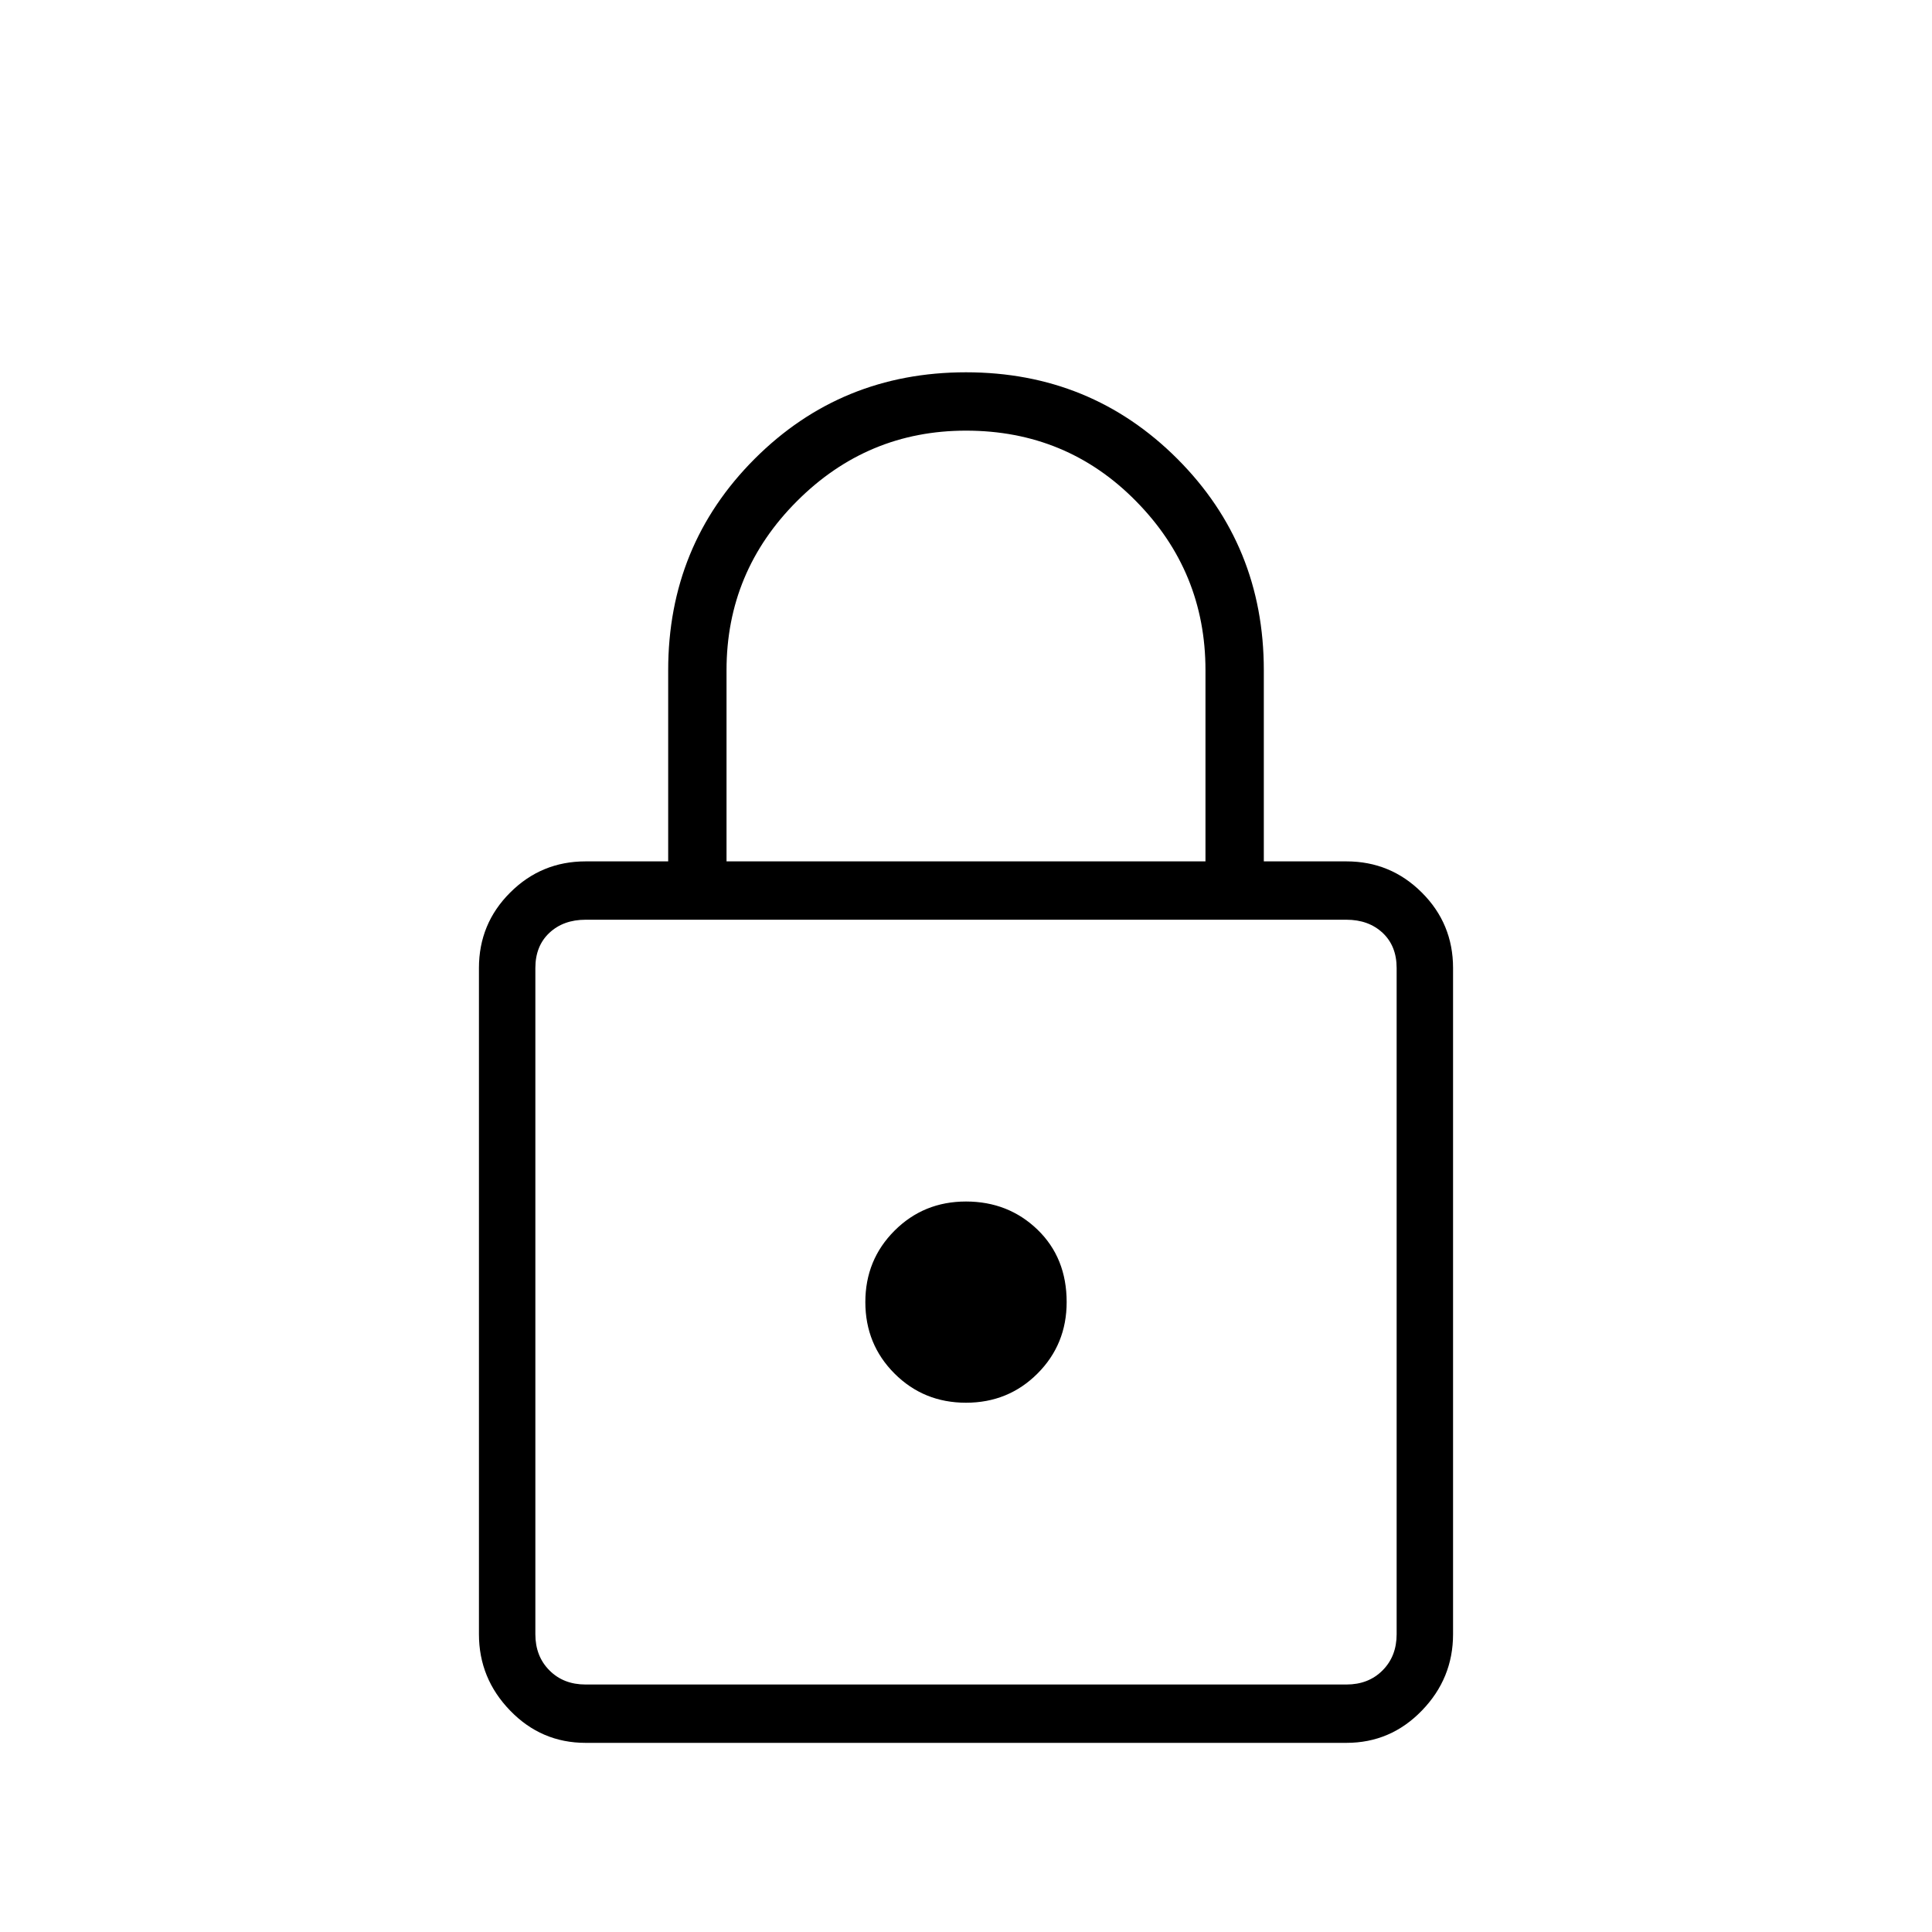<svg xmlns="http://www.w3.org/2000/svg" height="20" width="20"><path d="M6.062 18.042q-.458 0-.781-.334-.323-.333-.323-.791v-6.896q0-.459.323-.781.323-.323.781-.323h.855V6.938q0-1.292.895-2.188.896-.896 2.188-.896 1.292 0 2.188.896.895.896.895 2.188v1.979h.855q.458 0 .781.323.323.322.323.781v6.896q0 .458-.323.791-.323.334-.781.334Zm1.459-9.125h4.958V6.938q0-1.021-.719-1.75-.718-.73-1.76-.73-1.021 0-1.75.73-.729.729-.729 1.75Zm-1.459 8.521h7.876q.229 0 .374-.146.146-.146.146-.375v-6.896q0-.229-.146-.365-.145-.135-.374-.135H6.062q-.229 0-.374.135-.146.136-.146.365v6.896q0 .229.146.375.145.146.374.146ZM10 14.521q.438 0 .74-.302t.302-.74q0-.458-.302-.75-.302-.291-.74-.291t-.74.302q-.302.302-.302.739 0 .438.302.74t.74.302Zm0-1.042Z"/></svg>
